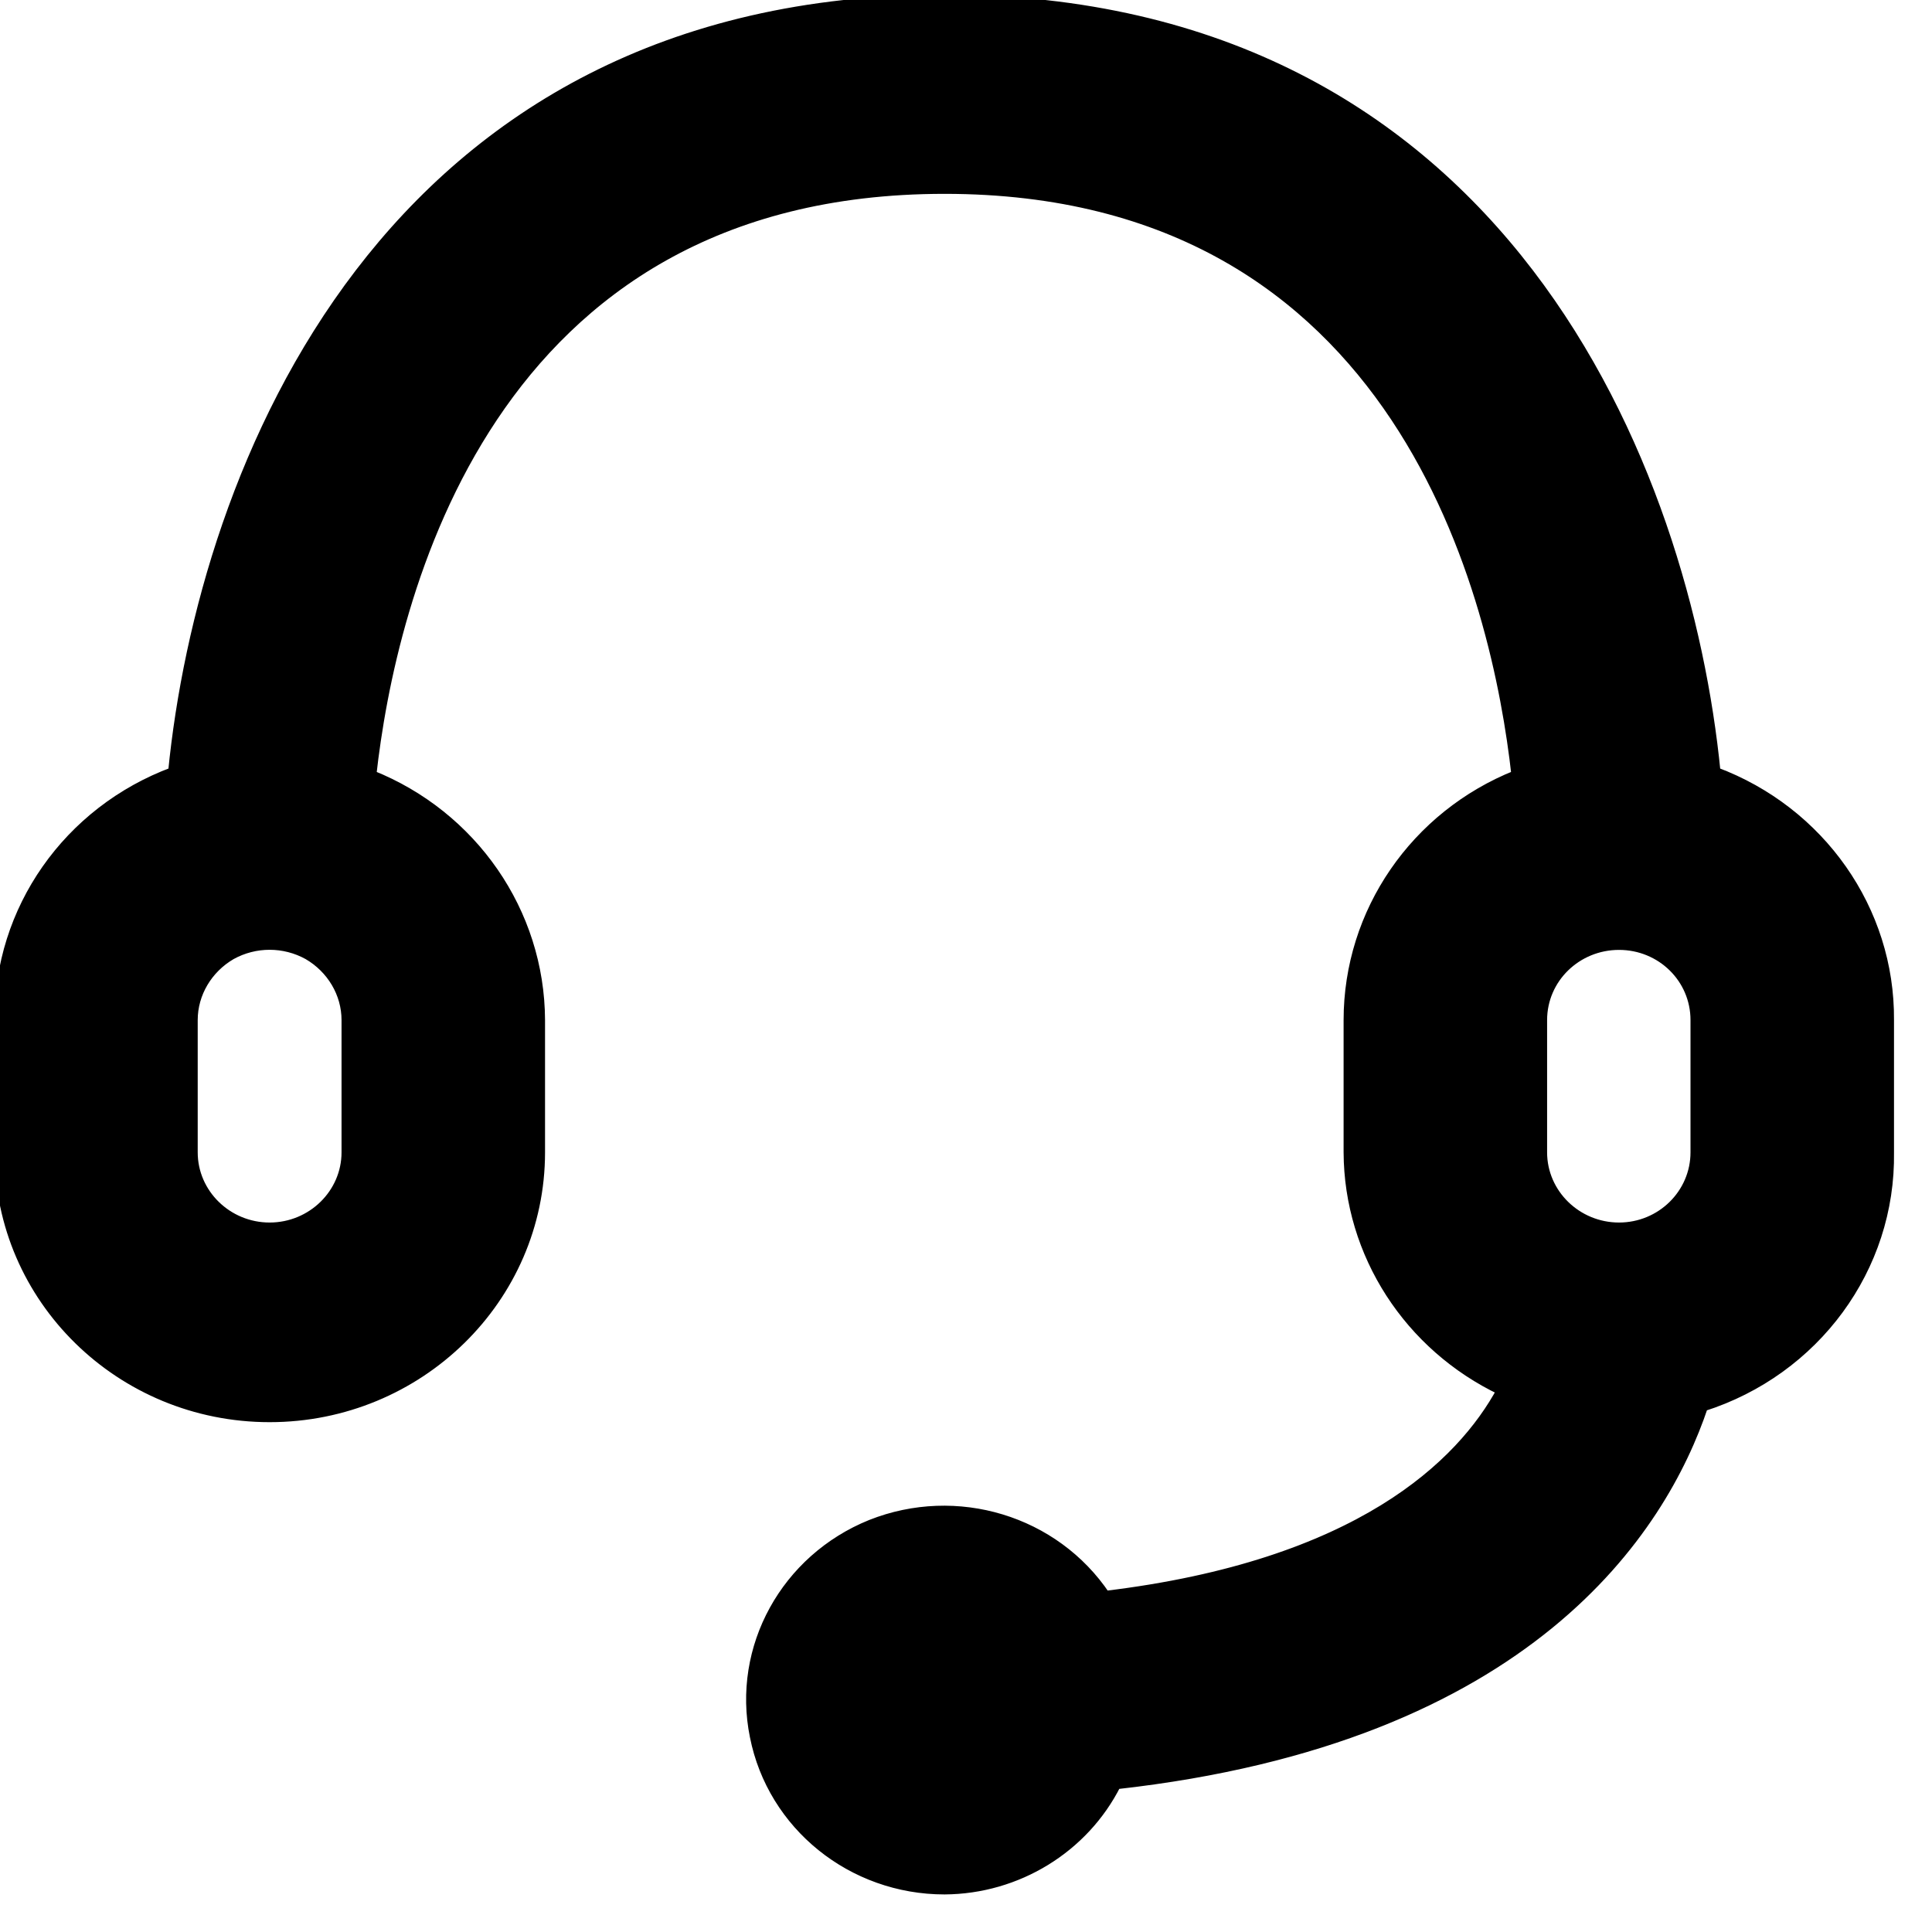 <svg width="45" height="45" viewBox="0 0 45 45" fill="none" xmlns="http://www.w3.org/2000/svg" xmlns:xlink="http://www.w3.org/1999/xlink">
	<desc>
			Created with Pixso.
	</desc>
	<defs/>
	<path id="Иконка" d="M39.95 17.99C39.26 11 35.04 0 22 0C8.95 0 4.73 11 4.04 17.99C1.59 18.9 -0.02 21.2 0 23.76L0 26.84C0 30.24 2.81 33 6.28 33C9.75 33 12.57 30.24 12.57 26.84L12.57 23.76C12.56 21.25 11 19 8.64 18.06C9.09 14.01 11.29 4.39 22 4.39C32.7 4.39 34.88 14.01 35.33 18.06C32.97 19 31.42 21.25 31.42 23.76L31.42 26.84C31.43 29.2 32.82 31.35 34.99 32.38C34.05 34.12 31.65 36.47 25.74 37.18C24.56 35.42 22.28 34.73 20.29 35.52C18.31 36.32 17.17 38.38 17.59 40.44C18 42.51 19.85 44 22 44C23.69 43.99 25.24 43.04 25.99 41.55C35.62 40.48 38.7 35.61 39.66 32.75C42.27 31.92 44.03 29.53 43.99 26.84L43.99 23.76C44.01 21.2 42.39 18.9 39.95 17.99ZM8.08 26.84C8.08 27.81 7.27 28.6 6.28 28.6C5.29 28.6 4.48 27.81 4.48 26.84L4.48 23.76C4.48 23.13 4.83 22.55 5.38 22.23C5.94 21.92 6.62 21.92 7.18 22.23C7.73 22.55 8.08 23.13 8.08 23.76L8.08 26.84ZM35.91 23.76C35.91 22.78 36.72 22 37.71 22C38.7 22 39.5 22.78 39.5 23.76L39.5 26.84C39.5 27.81 38.7 28.6 37.71 28.6C36.72 28.6 35.91 27.81 35.91 26.84L35.91 23.76Z" fill="#000000" fill-opacity="1" fill-rule="evenodd"/>
	<path id="Иконка" d="M22 0C8.95 0 4.73 11 4.04 17.99C1.59 18.9 -0.02 21.2 0 23.76L0 26.84C0 30.24 2.81 33 6.28 33C9.75 33 12.57 30.24 12.57 26.84L12.57 23.76C12.56 21.25 11 19 8.64 18.06C9.09 14.01 11.29 4.39 22 4.39C32.7 4.39 34.88 14.01 35.33 18.06C32.97 19 31.42 21.25 31.42 23.76L31.42 26.84C31.43 29.2 32.82 31.35 34.99 32.38C34.05 34.12 31.65 36.47 25.74 37.18C24.56 35.42 22.28 34.73 20.29 35.52C18.31 36.32 17.17 38.38 17.59 40.44C18 42.51 19.85 44 22 44C23.69 43.99 25.24 43.04 25.99 41.55C35.62 40.48 38.7 35.61 39.66 32.75C42.27 31.92 44.03 29.53 43.99 26.84L43.99 23.76C44.01 21.2 42.39 18.9 39.95 17.99C39.26 11 35.04 0 22 0ZM6.28 28.6C5.29 28.6 4.48 27.81 4.48 26.84L4.48 23.76C4.48 23.13 4.83 22.55 5.38 22.23C5.94 21.92 6.62 21.92 7.18 22.23C7.73 22.55 8.08 23.13 8.08 23.76L8.08 26.84C8.08 27.81 7.27 28.6 6.28 28.6ZM37.71 22C38.7 22 39.5 22.78 39.5 23.76L39.5 26.84C39.5 27.81 38.7 28.6 37.71 28.6C36.72 28.6 35.91 27.81 35.91 26.84L35.91 23.76C35.91 22.78 36.72 22 37.71 22Z" stroke="#000000" stroke-opacity="1" stroke-width="0.25"/>
</svg>
